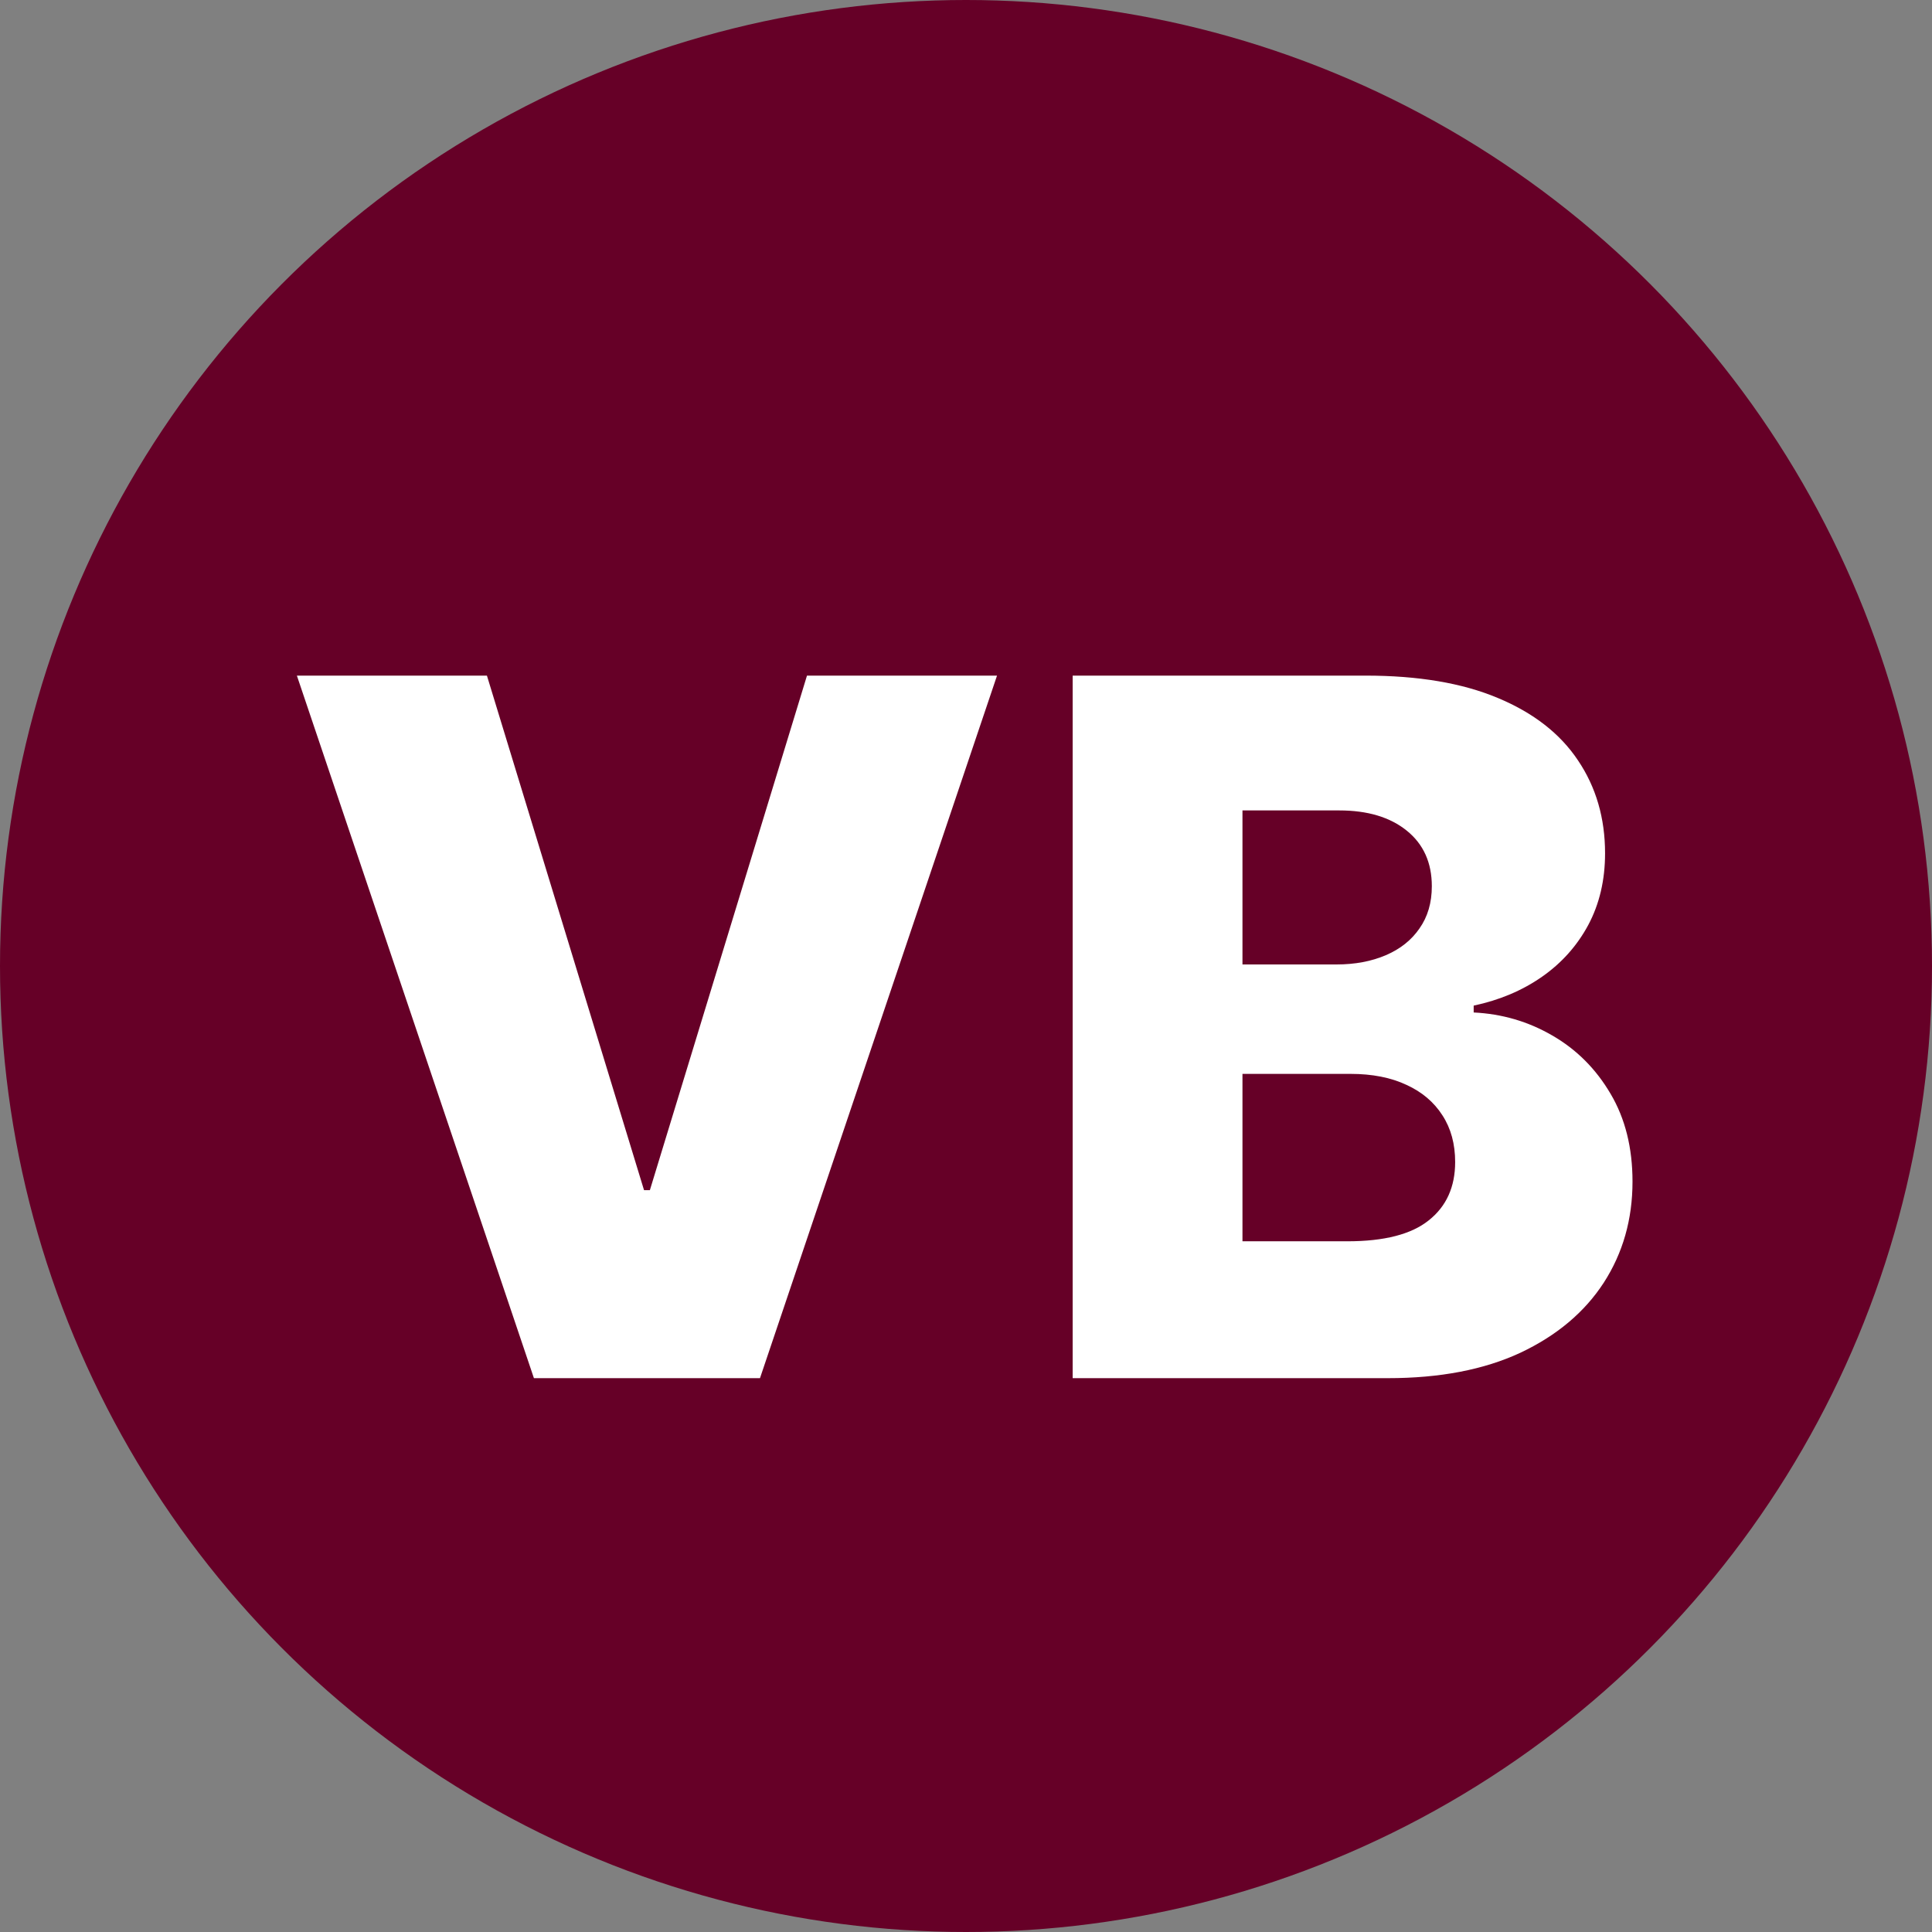 <svg width="600" height="600" viewBox="0 0 600 600" fill="none" xmlns="http://www.w3.org/2000/svg">
<rect x="0" y="0" width="600" height="600" fill="#808080" stroke="none"/>
<circle cx="300" cy="300" r="300" fill="#660027"/>
<path d="M151.219 209.818L200.012 369.619H201.823L250.615 209.818H309.635L236.02 428H165.814L92.199 209.818H151.219ZM333.126 428V209.818H424.106C440.441 209.818 454.113 212.126 465.122 216.743C476.201 221.359 484.511 227.822 490.051 236.132C495.662 244.442 498.467 254.065 498.467 265.003C498.467 273.312 496.727 280.734 493.247 287.268C489.767 293.732 484.973 299.094 478.865 303.355C472.757 307.616 465.69 310.599 457.664 312.304V314.435C466.471 314.861 474.603 317.24 482.061 321.572C489.589 325.905 495.626 331.942 500.172 339.683C504.717 347.354 506.99 356.445 506.99 366.956C506.99 378.675 504.007 389.151 498.041 398.384C492.075 407.545 483.446 414.79 472.153 420.116C460.86 425.372 447.153 428 431.031 428H333.126ZM385.86 385.493H418.46C429.895 385.493 438.311 383.327 443.708 378.994C449.177 374.662 451.912 368.625 451.912 360.884C451.912 355.273 450.598 350.443 447.97 346.395C445.342 342.276 441.613 339.115 436.784 336.913C431.954 334.641 426.166 333.504 419.419 333.504H385.86V385.493ZM385.86 299.52H415.051C420.804 299.52 425.917 298.561 430.392 296.643C434.866 294.726 438.346 291.956 440.832 288.334C443.389 284.712 444.667 280.344 444.667 275.23C444.667 267.915 442.075 262.162 436.89 257.972C431.706 253.781 424.71 251.686 415.903 251.686H385.86V299.52Z" fill="white"/>
</svg>
